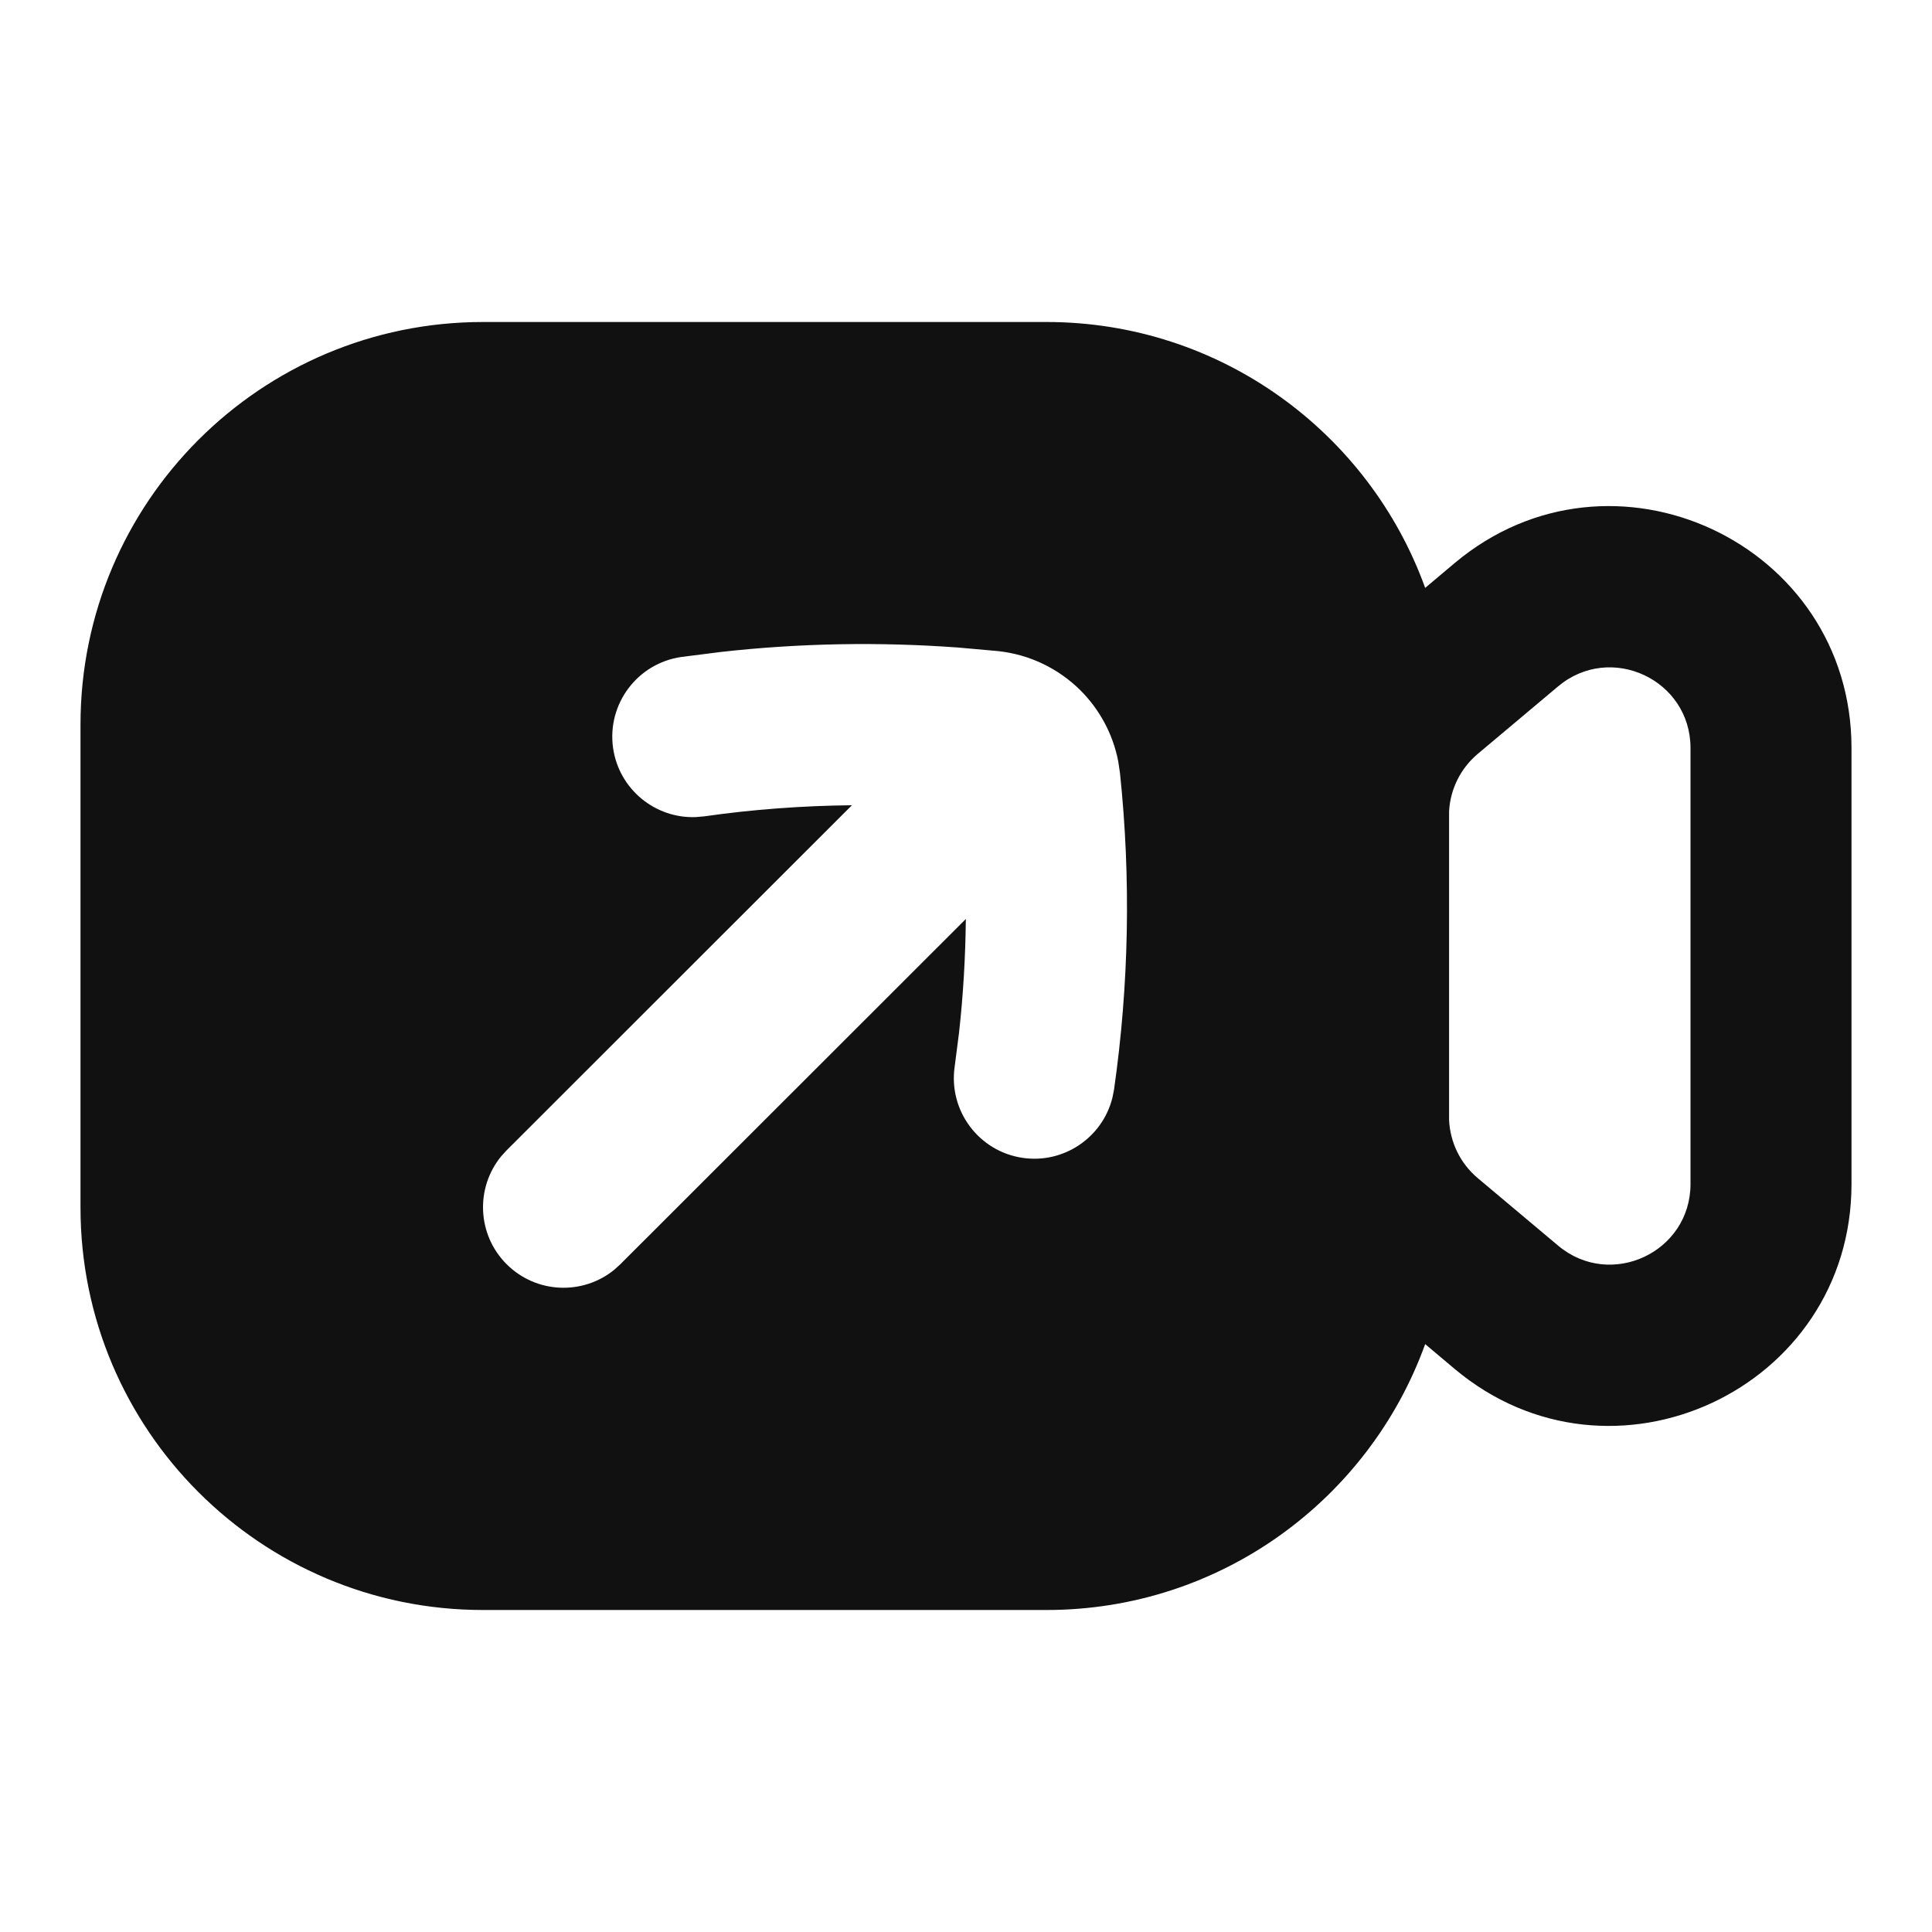 <svg width="24" height="24" viewBox="0 0 24 24" fill="none" xmlns="http://www.w3.org/2000/svg">
<path fill-rule="evenodd" clip-rule="evenodd" d="M13 4C15.165 4 17.009 5.377 17.704 7.303L18.07 6.995C20.022 5.356 23 6.743 23 9.292V14.708C23 17.257 20.022 18.644 18.07 17.005L17.704 16.697C17.009 18.623 15.165 20 13 20H6C3.239 20 1 17.761 1 15V9C1 6.239 3.239 4 6 4H13ZM11.904 8.044C10.922 7.972 9.934 7.989 8.954 8.099L8.465 8.161C7.918 8.239 7.538 8.746 7.616 9.293C7.69 9.805 8.14 10.171 8.646 10.15L8.748 10.141C9.357 10.054 9.97 10.009 10.583 10.003L6.293 14.29L6.225 14.365C5.904 14.758 5.927 15.338 6.293 15.704C6.659 16.07 7.238 16.093 7.631 15.773L7.707 15.704L11.998 11.416C11.993 11.886 11.966 12.356 11.914 12.824L11.859 13.252C11.781 13.799 12.161 14.306 12.708 14.384C13.22 14.457 13.697 14.127 13.819 13.636L13.839 13.535C14.025 12.233 14.05 10.912 13.913 9.605L13.891 9.457C13.825 9.117 13.658 8.812 13.423 8.577C13.154 8.309 12.795 8.13 12.396 8.088L11.904 8.044ZM21 9.292C21 8.442 20.007 7.98 19.356 8.526L18.356 9.366C18.144 9.545 18.015 9.804 18.001 10.08V13.914C18.014 14.192 18.142 14.454 18.356 14.634L19.356 15.474C20.007 16.02 21 15.558 21 14.708V9.292Z" fill="#111111"/>
</svg>
